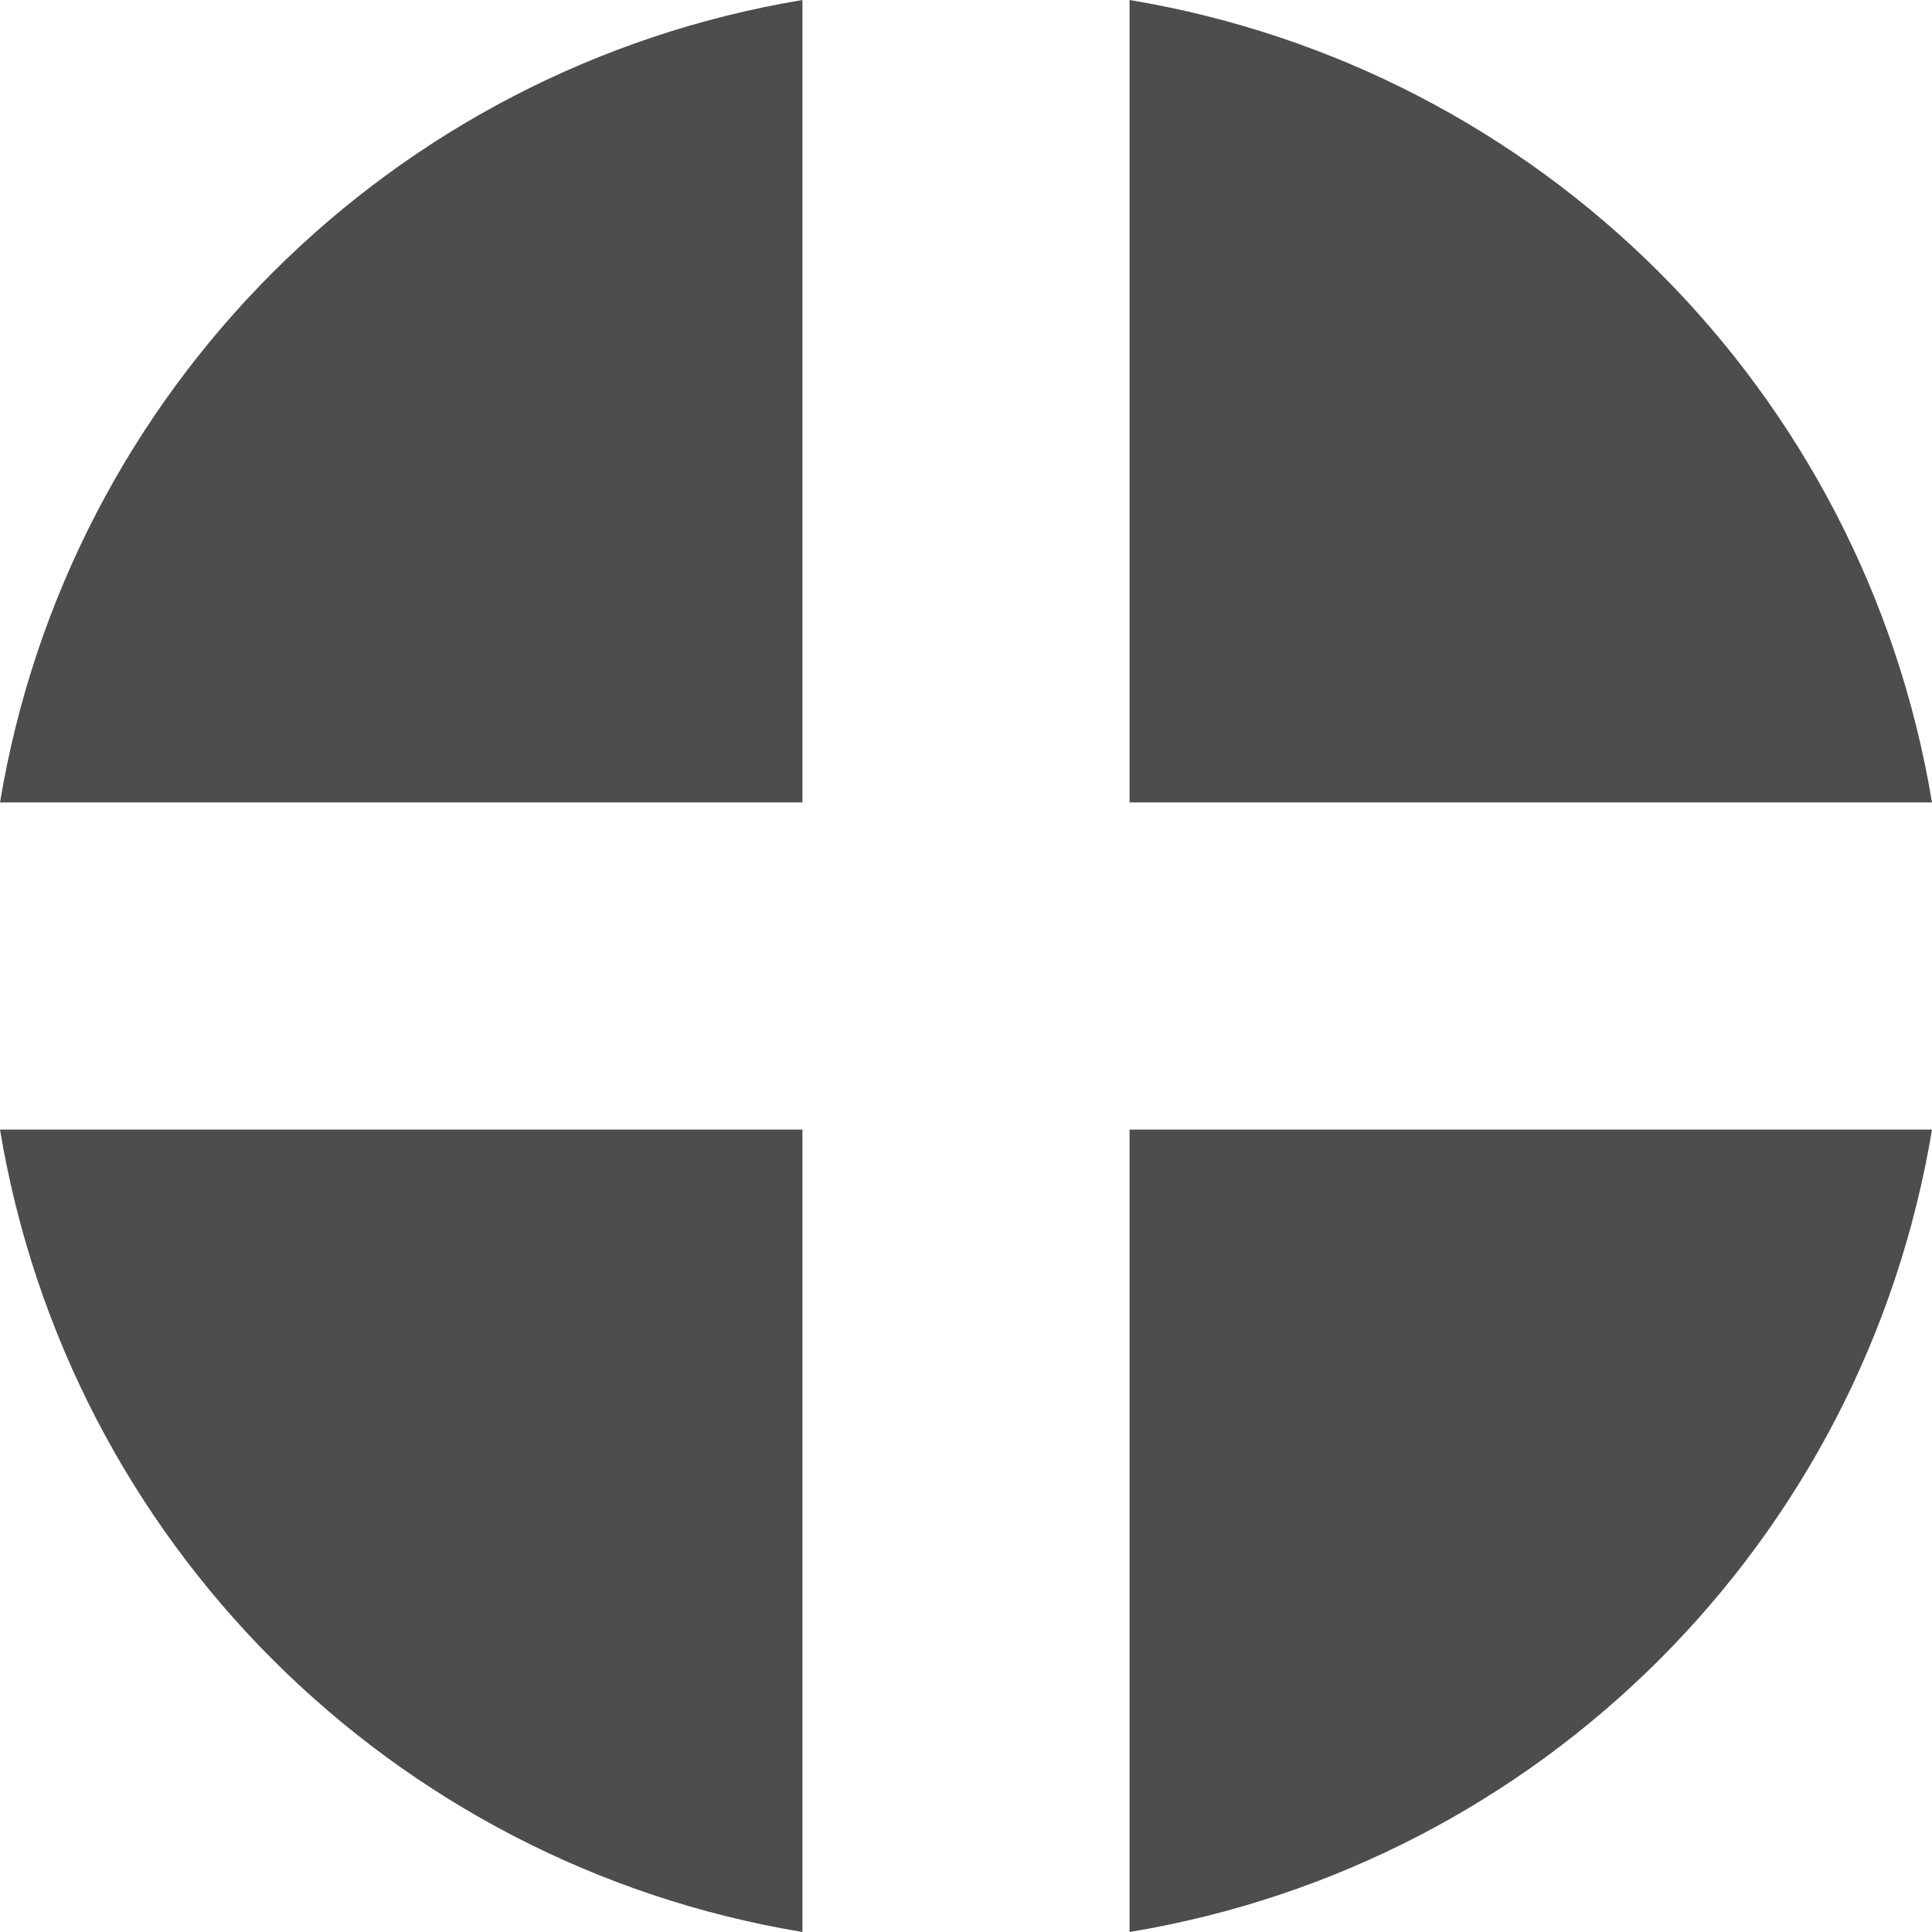 <?xml version="1.0" encoding="UTF-8"?>
<svg xmlns="http://www.w3.org/2000/svg" xmlns:xlink="http://www.w3.org/1999/xlink" width="11.812pt" height="11.812pt" viewBox="0 0 11.812 11.812" version="1.1">
<g id="surface1">
<path style=" stroke:none;fill-rule:nonzero;fill:rgb(30.196%,30.196%,30.196%);fill-opacity:1;" d="M 4.906 0 C 2.391 0.418 0.418 2.391 0 4.906 L 4.906 4.906 Z M 6.906 0 L 6.906 4.906 L 11.812 4.906 C 11.395 2.391 9.422 0.418 6.906 0 Z M 0 6.906 C 0.418 9.422 2.391 11.395 4.906 11.812 L 4.906 6.906 Z M 6.906 6.906 L 6.906 11.812 C 9.422 11.395 11.395 9.422 11.812 6.906 Z M 6.906 6.906 "/>
</g>
</svg>
